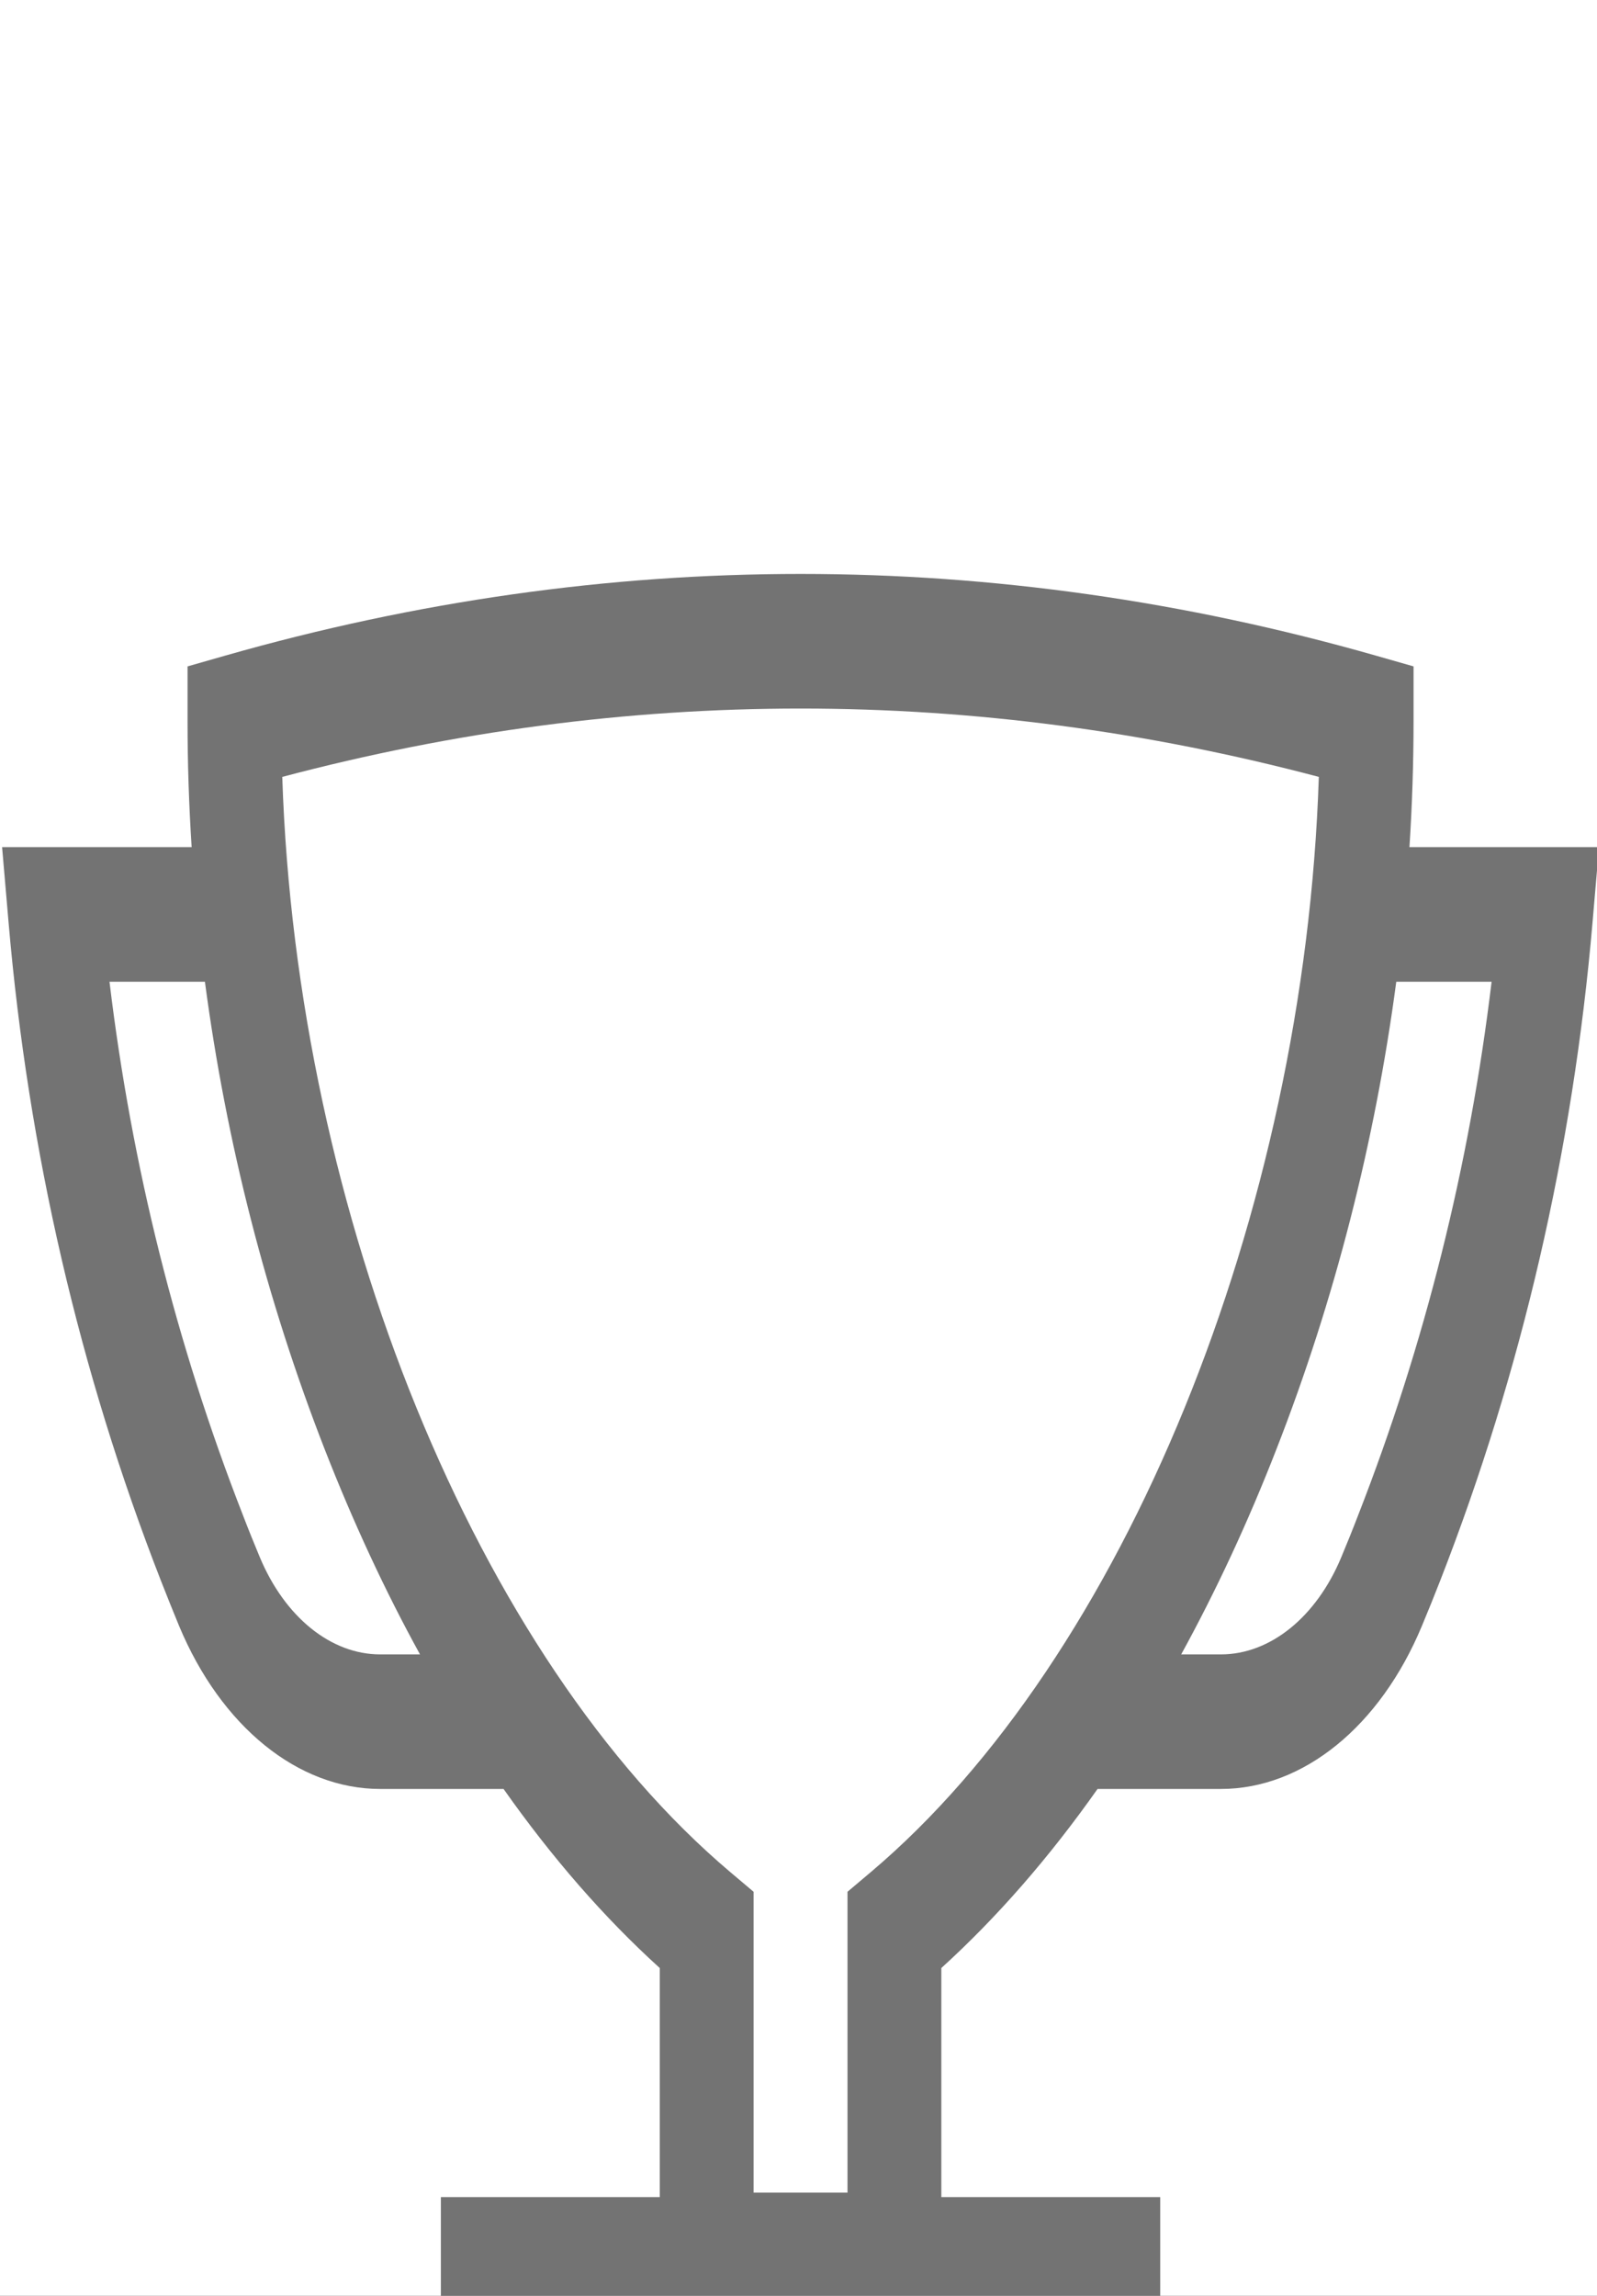 <svg width="16" height="23" viewBox="0 0 16 23" fill="none" xmlns="http://www.w3.org/2000/svg">
<rect x="0" y="0" width="16" height="23" fill="#333333" stroke="none"/>
<g clip-path="url(#clip0)">
<rect width="16" height="23" fill="white"/>
<path d="M14.121 8.487C14.148 8.067 14.162 7.647 14.162 7.229V6.676L13.784 6.568C9.96 5.477 6.081 5.477 2.257 6.568L1.879 6.676V7.229C1.879 7.647 1.893 8.067 1.92 8.487H0.021L0.086 9.243C0.282 11.525 0.796 13.743 1.612 15.835C1.671 15.987 1.733 16.139 1.794 16.288C2.214 17.296 2.986 17.922 3.809 17.922H5.045C5.529 18.609 6.053 19.211 6.61 19.716V22.011H4.417V27.402V28.75H11.624V27.402V22.011H9.431V19.716C9.987 19.211 10.512 18.609 10.996 17.922H12.232C13.055 17.922 13.827 17.296 14.246 16.288C14.308 16.139 14.37 15.987 14.429 15.835C15.245 13.743 15.759 11.525 15.955 9.243L16.02 8.487H14.121ZM3.809 16.574C3.315 16.574 2.853 16.2 2.602 15.598C2.544 15.459 2.487 15.318 2.433 15.177C1.767 13.471 1.318 11.677 1.097 9.835H2.053C2.265 11.438 2.67 13.024 3.253 14.519C3.539 15.251 3.858 15.938 4.208 16.574L3.809 16.574ZM10.684 23.358V27.402H5.357V23.358H10.684ZM8.722 18.757L8.491 18.952V21.966H7.55V18.952L7.319 18.757C4.777 16.61 2.97 12.159 2.828 7.783C6.276 6.87 9.765 6.87 13.213 7.783C13.071 12.159 11.264 16.61 8.722 18.757ZM13.608 15.177C13.554 15.318 13.497 15.459 13.439 15.598C13.189 16.2 12.726 16.574 12.232 16.574H11.834C12.183 15.938 12.503 15.251 12.788 14.519C13.372 13.024 13.776 11.438 13.989 9.835H14.944C14.723 11.677 14.274 13.471 13.608 15.177Z" fill="#737373"/>
</g>
<defs>
<clipPath id="clip0">
<rect width="16" height="23" fill="white"/>
</clipPath>
</defs>
</svg>
